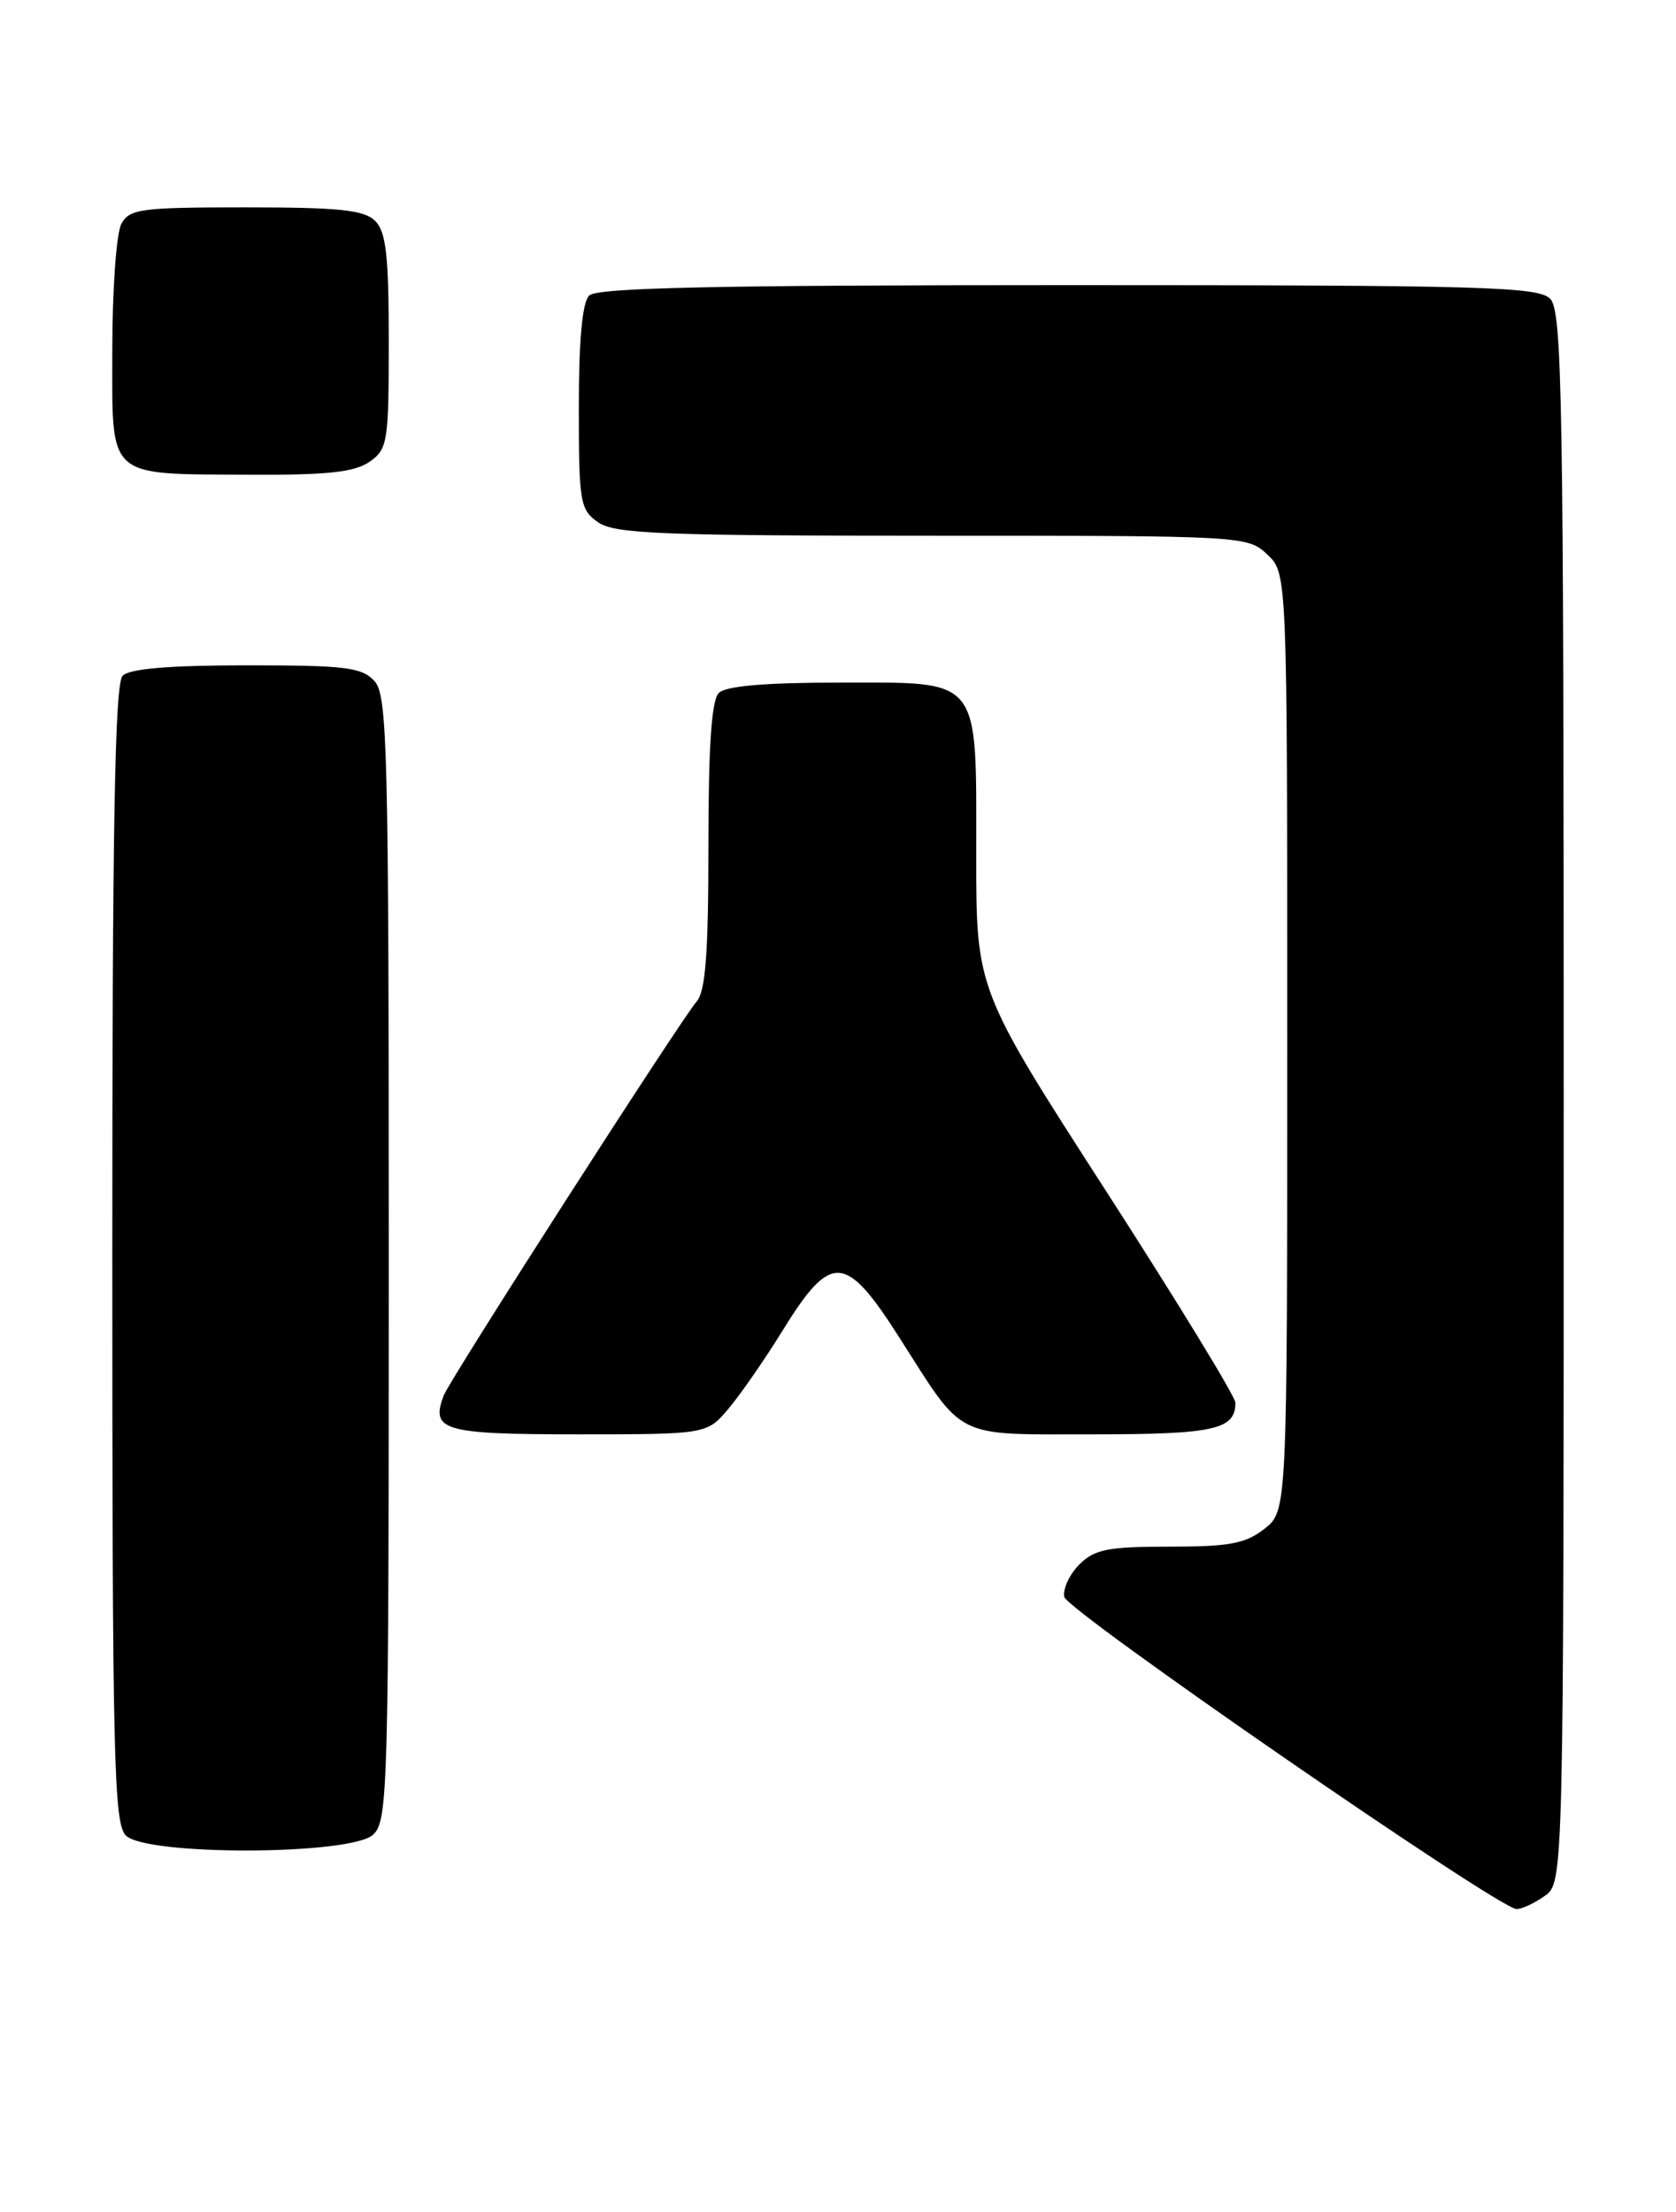 <?xml version="1.0" encoding="UTF-8" standalone="no"?>
<!DOCTYPE svg PUBLIC "-//W3C//DTD SVG 1.1//EN" "http://www.w3.org/Graphics/SVG/1.1/DTD/svg11.dtd" >
<svg xmlns="http://www.w3.org/2000/svg" xmlns:xlink="http://www.w3.org/1999/xlink" version="1.1" viewBox="0 0 194 256">
 <g >
 <path fill="currentColor"
d=" M 178.78 219.44 C 181.00 217.89 181.00 217.89 181.00 127.01 C 181.00 45.74 180.83 35.98 179.43 34.57 C 178.04 33.18 171.59 33.00 123.63 33.00 C 82.78 33.00 69.10 33.30 68.20 34.20 C 67.40 35.00 67.00 39.34 67.00 47.14 C 67.00 58.14 67.14 58.98 69.22 60.44 C 71.14 61.78 76.52 62.00 107.91 62.00 C 143.97 62.00 144.40 62.02 146.69 64.17 C 149.00 66.35 149.00 66.35 149.00 120.60 C 149.00 174.85 149.00 174.85 146.37 176.93 C 144.18 178.65 142.31 179.00 135.37 179.00 C 128.25 179.00 126.69 179.31 124.94 181.06 C 123.80 182.20 123.02 183.88 123.19 184.81 C 123.48 186.40 173.33 220.81 175.53 220.94 C 176.09 220.97 177.56 220.30 178.78 219.44 Z  M 43.17 212.35 C 44.91 210.77 45.00 207.39 45.00 145.67 C 45.00 86.58 44.85 80.49 43.35 78.83 C 41.90 77.23 40.01 77.00 28.55 77.00 C 19.65 77.00 15.01 77.39 14.20 78.20 C 13.29 79.11 13.00 95.34 13.00 145.13 C 13.00 203.55 13.17 211.03 14.57 212.43 C 16.93 214.79 40.55 214.72 43.17 212.35 Z  M 84.36 162.99 C 85.75 161.33 88.54 157.31 90.55 154.05 C 96.20 144.90 97.85 144.99 104.12 154.83 C 111.69 166.70 110.28 166.00 126.47 166.00 C 140.55 166.00 143.00 165.46 143.00 162.34 C 143.00 161.64 136.25 150.60 128.00 137.80 C 113.00 114.53 113.00 114.53 113.00 98.99 C 113.00 78.09 113.72 79.00 97.14 79.00 C 88.57 79.00 84.01 79.39 83.20 80.20 C 82.36 81.04 82.00 86.39 82.00 97.87 C 82.00 110.39 81.67 114.72 80.63 115.92 C 78.76 118.08 52.09 159.60 51.37 161.49 C 49.80 165.57 51.27 166.00 66.88 166.00 C 81.82 166.00 81.82 166.00 84.36 162.99 Z  M 42.78 53.44 C 44.87 51.98 45.00 51.17 45.00 39.51 C 45.00 29.60 44.69 26.83 43.43 25.57 C 42.16 24.30 39.31 24.00 28.46 24.00 C 16.25 24.00 14.98 24.17 14.04 25.93 C 13.47 27.00 13.00 33.54 13.00 40.47 C 13.00 55.61 12.15 54.84 29.03 54.94 C 37.92 54.99 41.06 54.64 42.78 53.44 Z "/>
</g>
</svg>